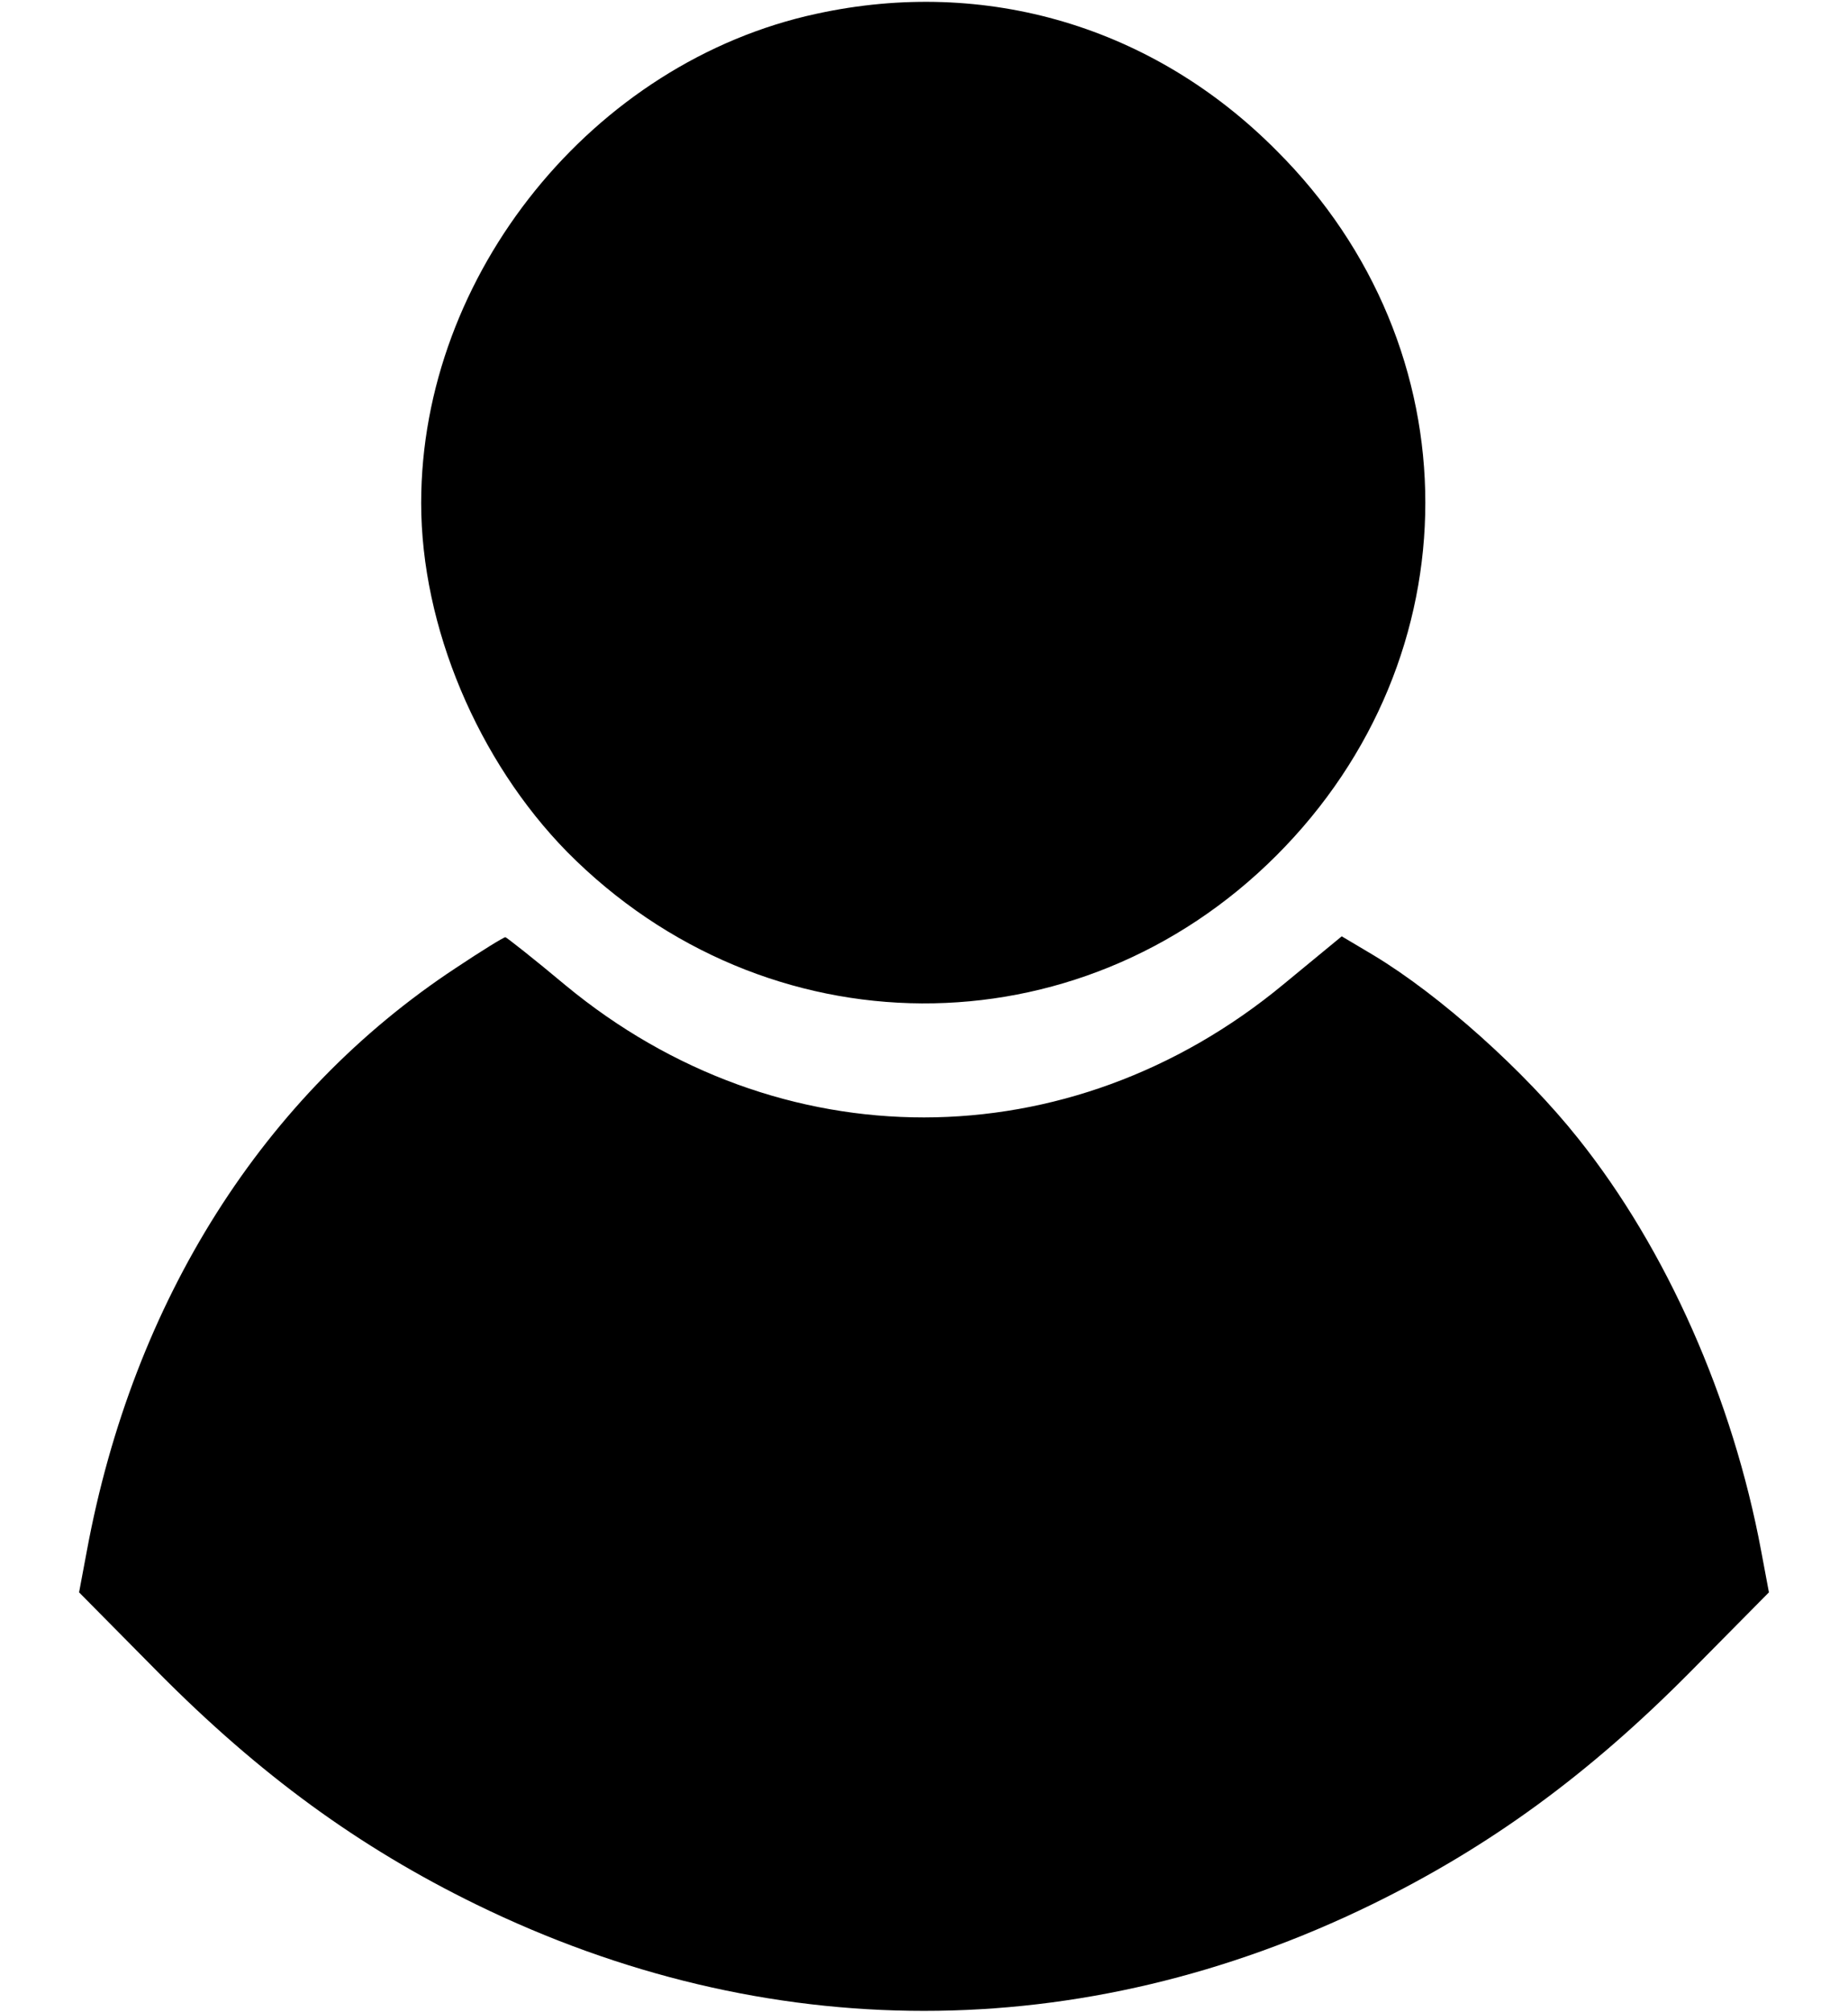 <?xml version="1.0" standalone="no"?>
<!DOCTYPE svg PUBLIC "-//W3C//DTD SVG 20010904//EN"
 "http://www.w3.org/TR/2001/REC-SVG-20010904/DTD/svg10.dtd">
<svg version="1.0" xmlns="http://www.w3.org/2000/svg"
 width="215pt" height="234pt" viewBox="0 0 215 234"
 preserveAspectRatio="xMidYMid meet">

<g transform="translate(0,234) scale(0.1,-0.1)"
fill="#000000" stroke="none">
<path d="M950 2324 c-260 -56 -460 -303 -460 -569 0 -144 66 -300 170 -406
231 -233 594 -235 825 -4 231 231 231 590 0 820 -143 144 -338 202 -535 159z"/>
<path d="M530 1214 c-223 -147 -375 -386 -429 -678 l-9 -48 92 -93 c118 -119
233 -203 370 -270 338 -165 704 -165 1042 0 137 67 252 151 370 270 l92 93 -9
48 c-33 177 -110 351 -213 480 -62 78 -160 166 -238 213 l-37 22 -68 -56
c-249 -206 -587 -206 -835 -1 -37 31 -69 56 -70 56 -2 0 -28 -16 -58 -36z"/>
</g>
</svg>
